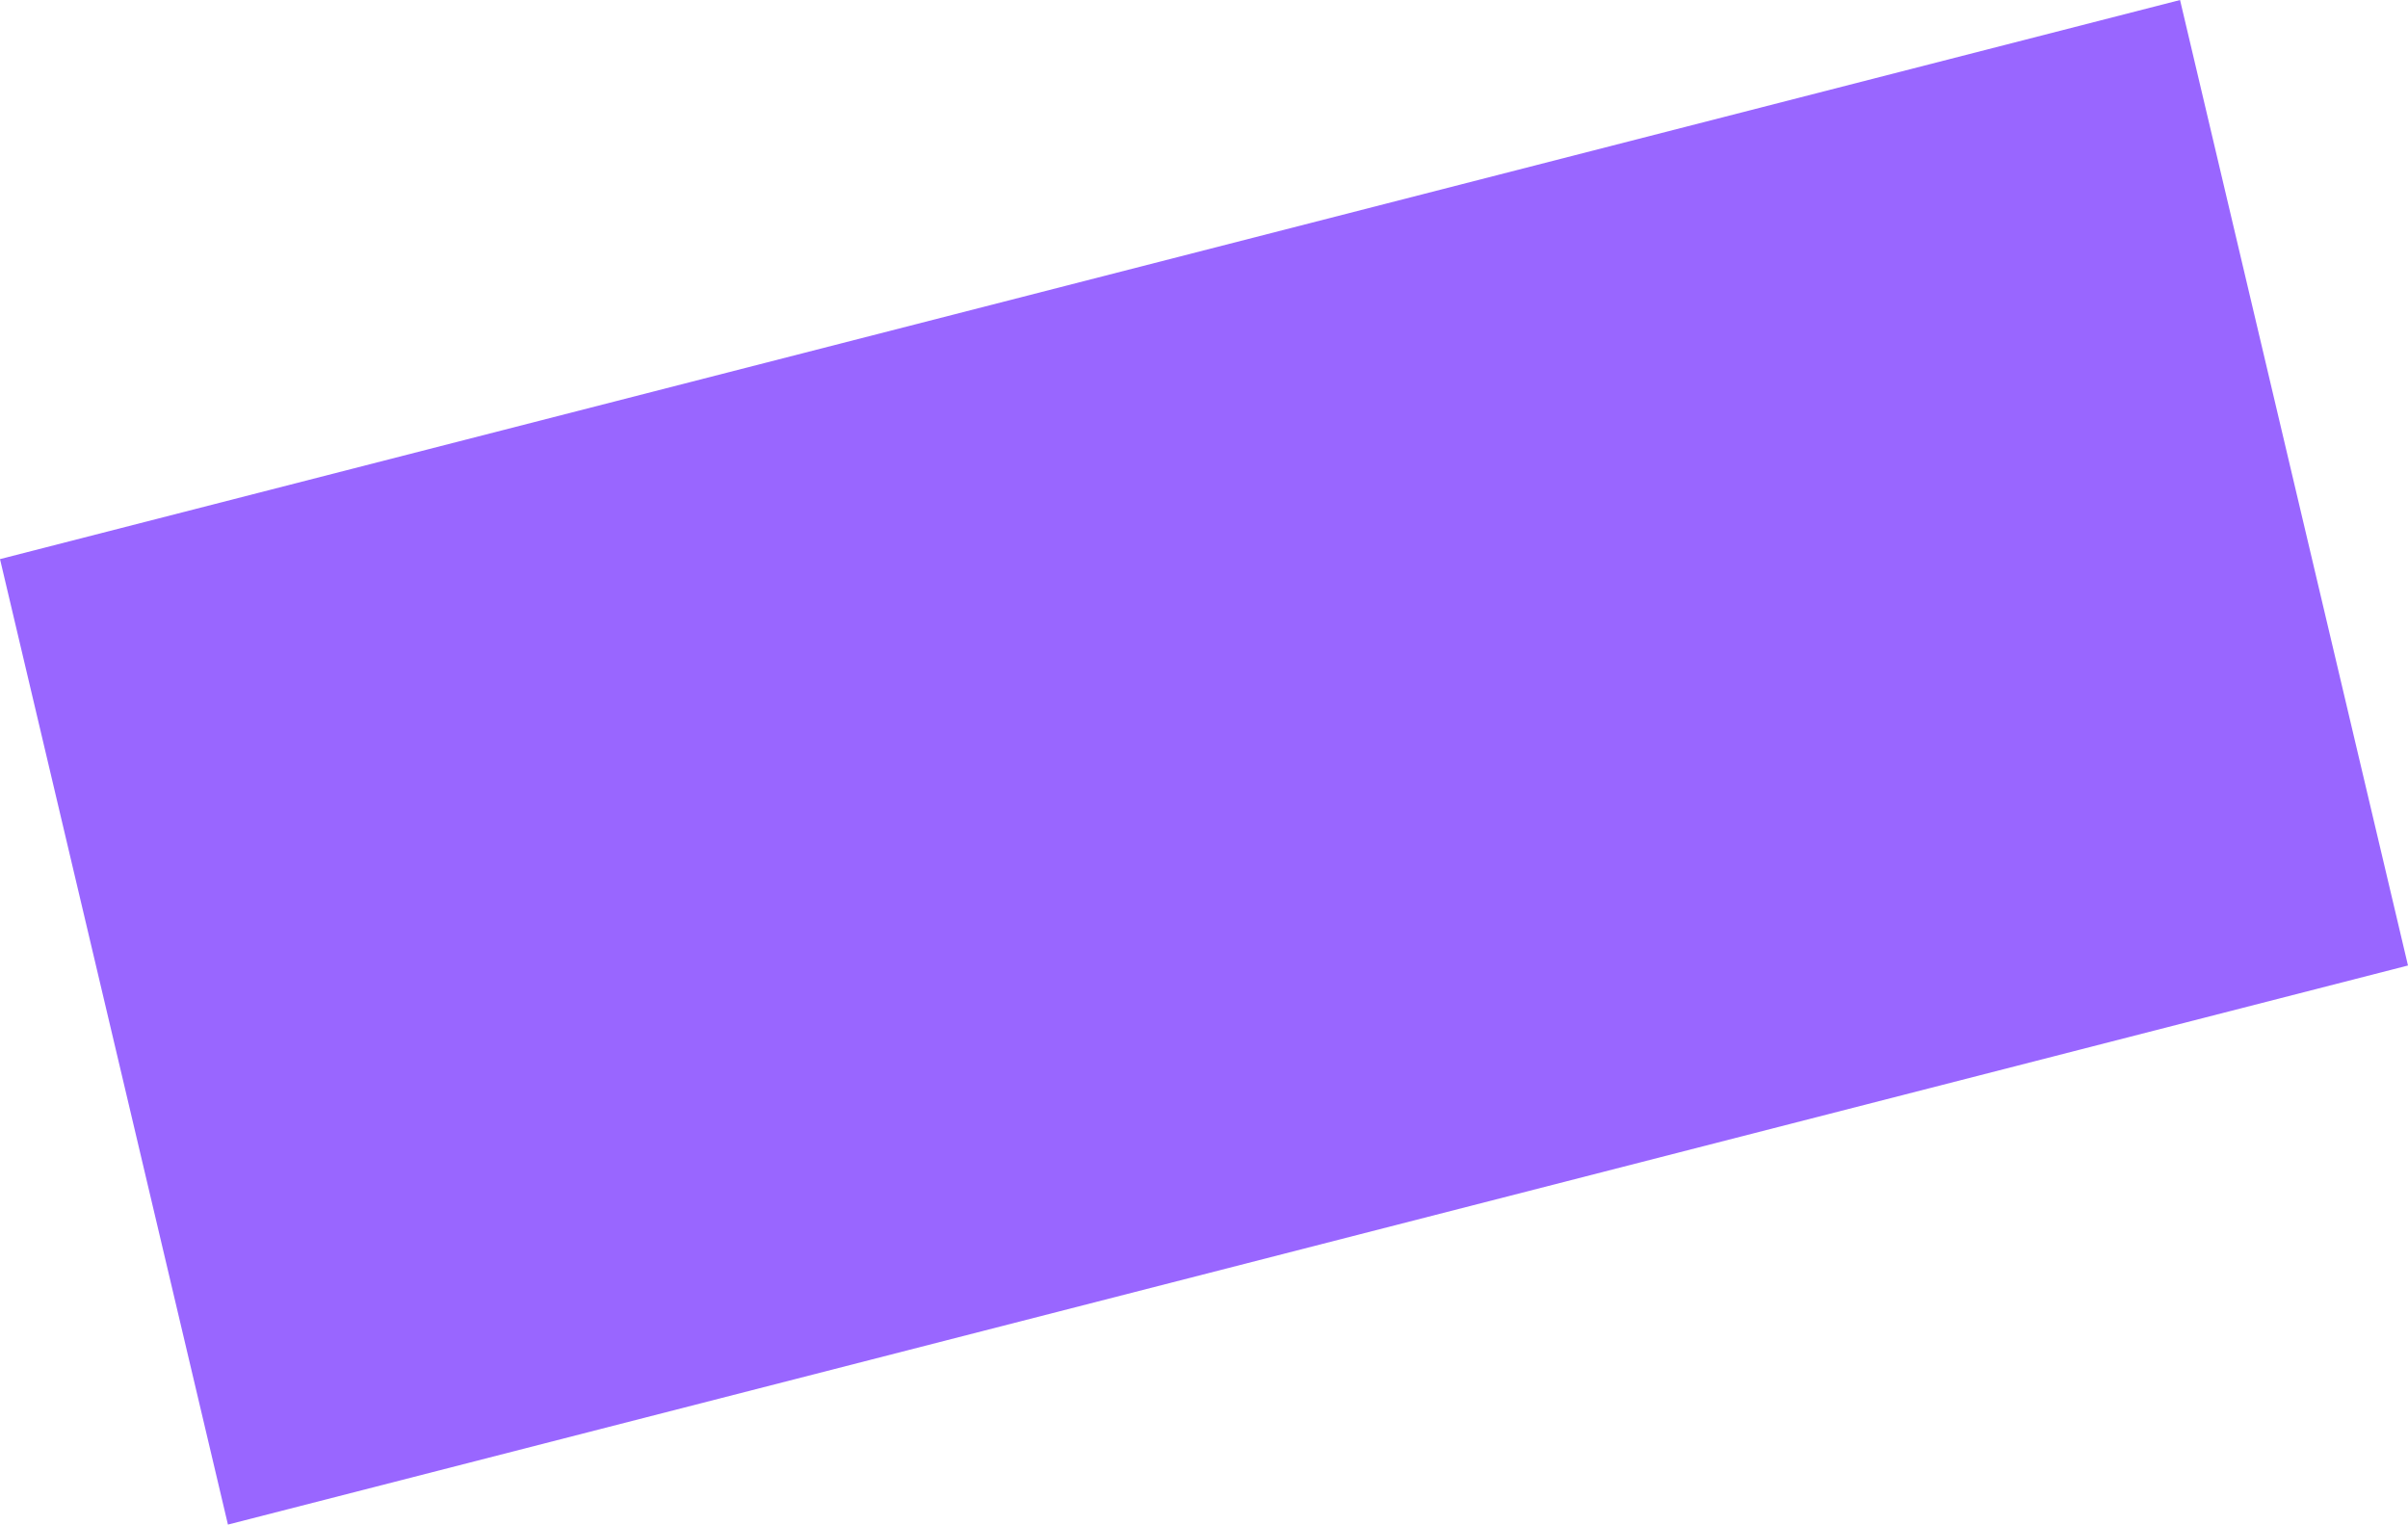 <svg version="1.1" xmlns="http://www.w3.org/2000/svg" xmlns:xlink="http://www.w3.org/1999/xlink" width="205.981" height="130.392" viewBox="0,0,205.981,130.392"><g transform="translate(-162.556,-132.937)"><g data-paper-data="{&quot;isPaintingLayer&quot;:true}" fill="#9966ff" fill-rule="nonzero" stroke="none" stroke-width="0" stroke-linecap="butt" stroke-linejoin="miter" stroke-miterlimit="10" stroke-dasharray="" stroke-dashoffset="0" style="mix-blend-mode: normal"><path d="M182.054,263.329l-19.498,-82.574l186.482,-47.817l19.498,82.574z"/></g></g></svg>